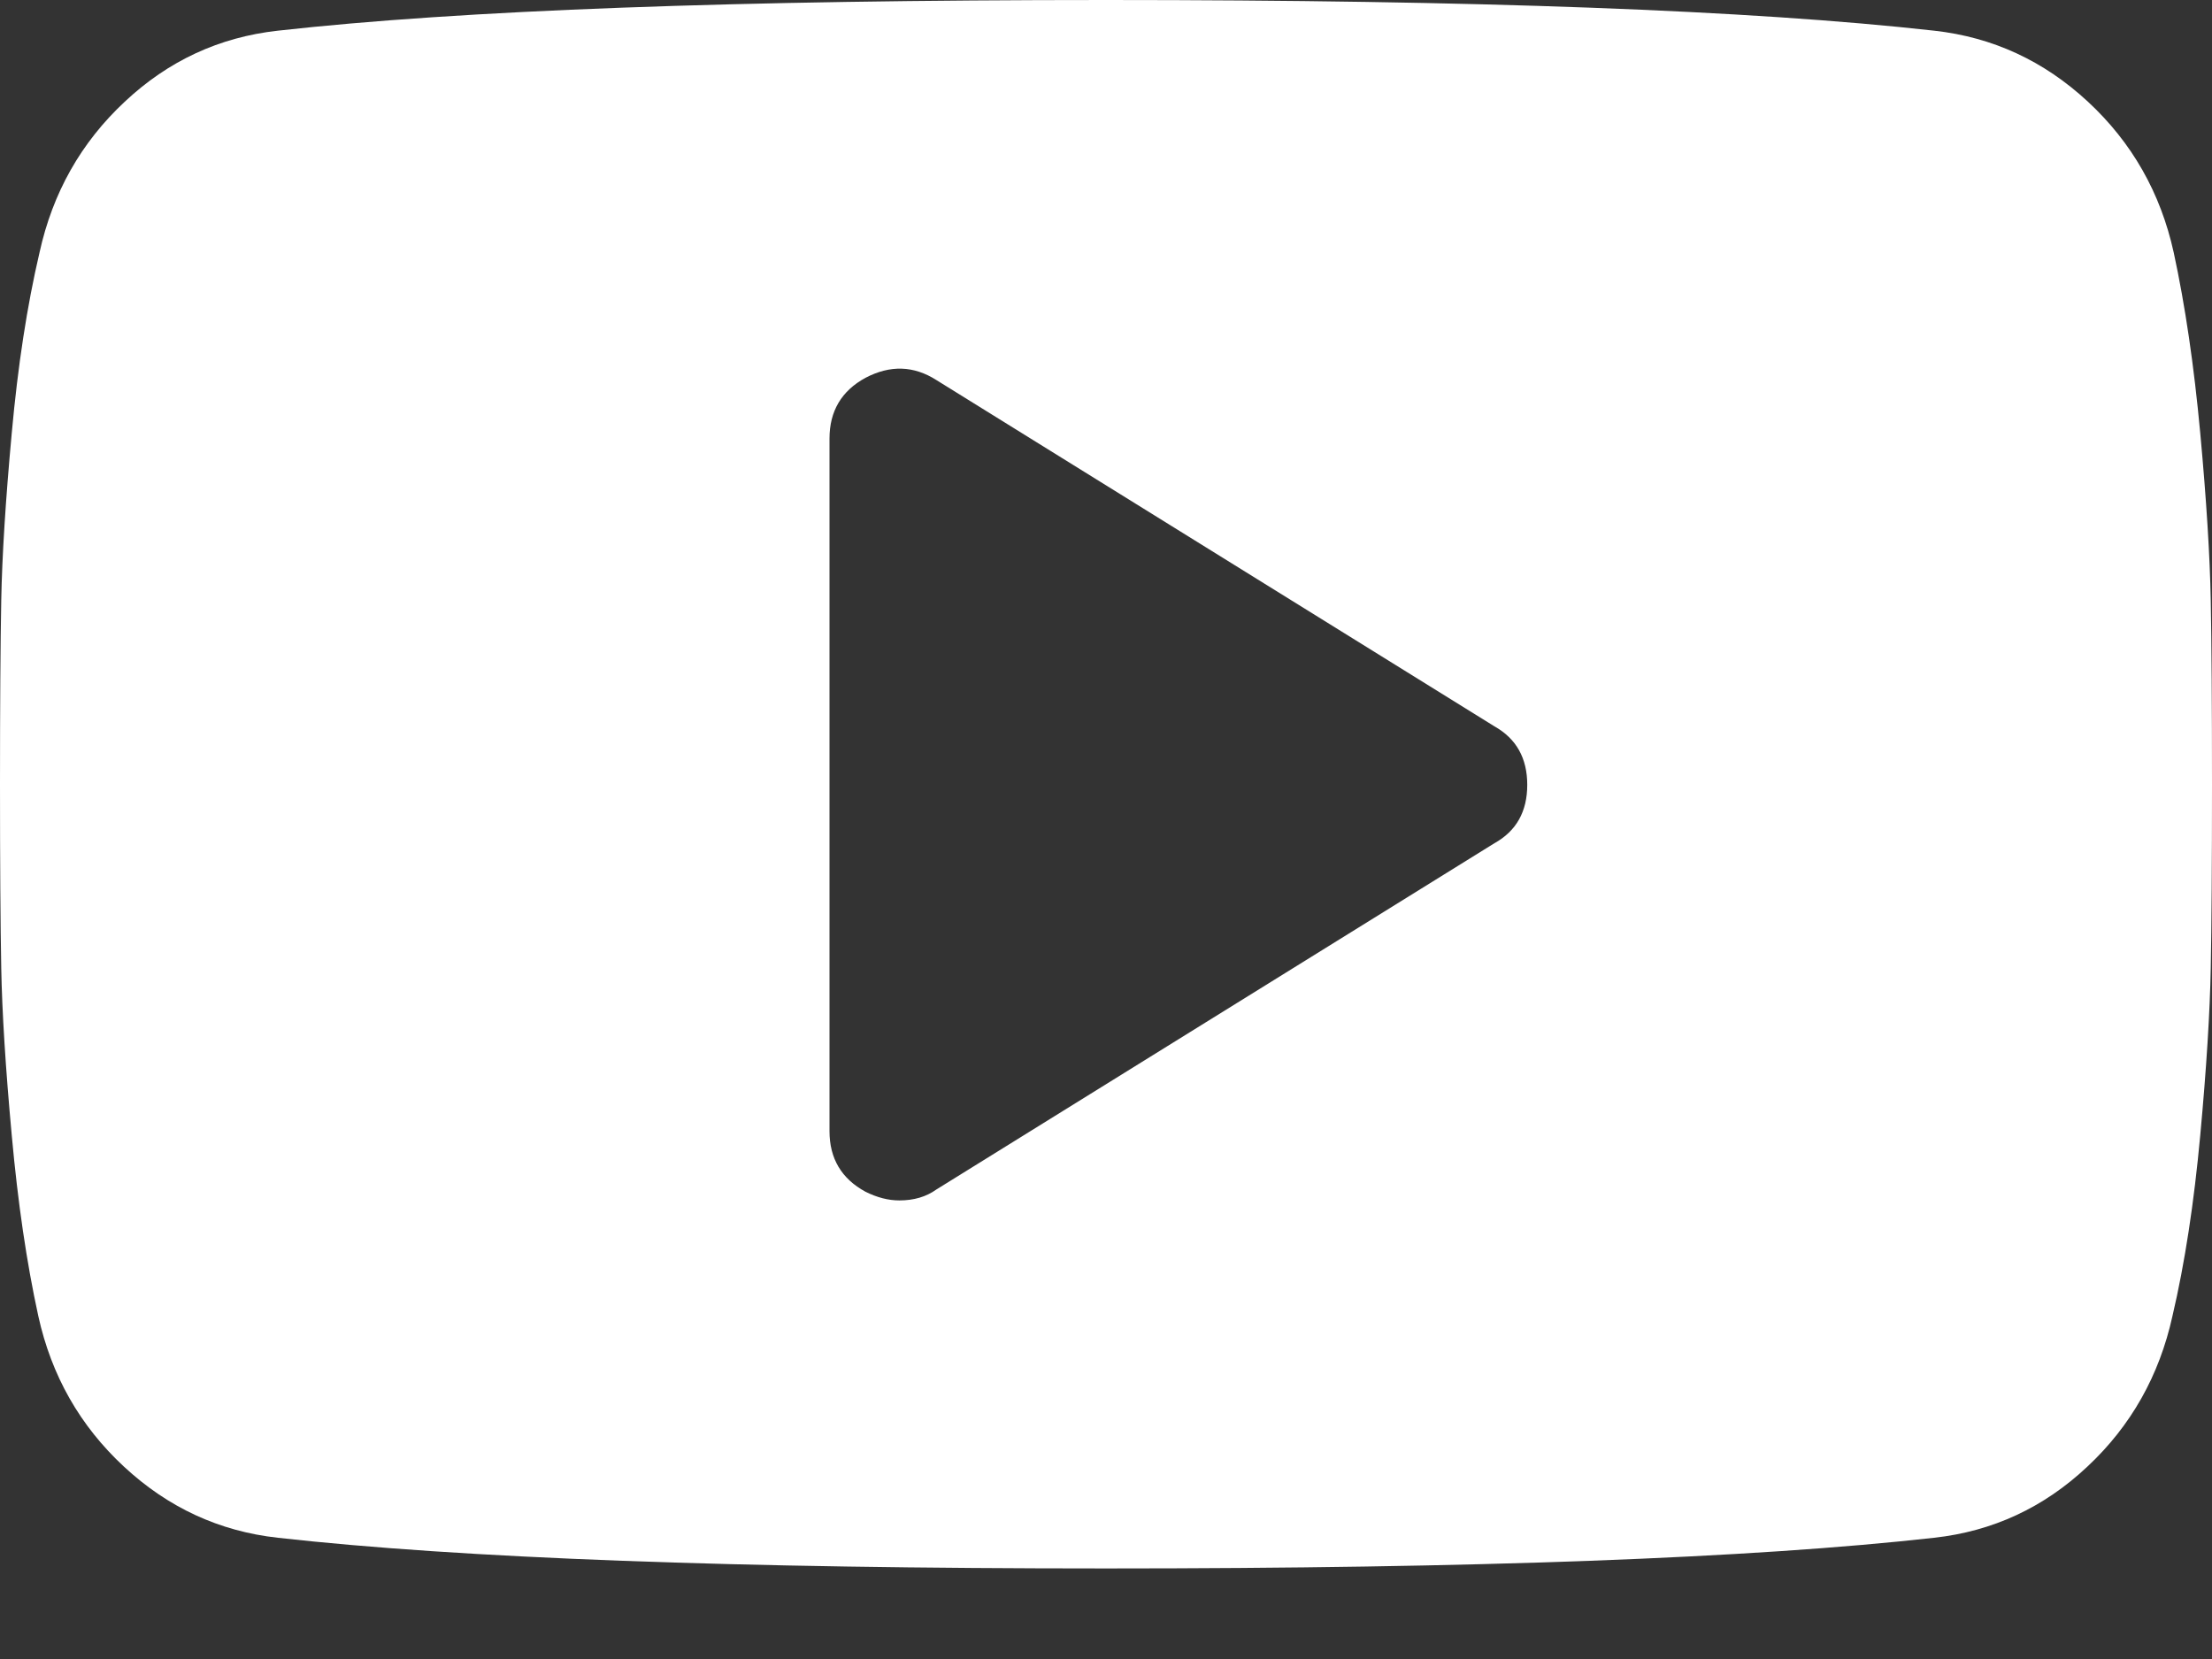 <?xml version="1.0" encoding="UTF-8"?>
<svg width="16px" height="12px" viewBox="0 0 16 12" version="1.1" xmlns="http://www.w3.org/2000/svg" xmlns:xlink="http://www.w3.org/1999/xlink">
    <rect x="0" y="0" width="16" height="12" fill="#333333" stroke="none"/>
    <!-- Generator: Sketch 53.2 (72643) - https://sketchapp.com -->
    <title>YouTube</title>
    <desc>Created with Sketch.</desc>
    <g id="Page-1" stroke="none" stroke-width="1" fill="none" fill-rule="evenodd">
        <g id="iKofe_start_m" transform="translate(-226, -621)" fill="#ffffff">
            <g id="Group-2" transform="translate(0, 587)">
                <g id="YouTube" transform="translate(226, 32)">
                    <path d="M15.991,6.343 C15.985,6.024 15.96,5.621 15.915,5.133 C15.87,4.646 15.806,4.21 15.723,3.826 C15.628,3.395 15.421,3.031 15.103,2.736 C14.784,2.44 14.414,2.269 13.991,2.222 C12.669,2.074 10.672,2 8,2 C5.327,2 3.33,2.074 2.009,2.222 C1.586,2.269 1.217,2.44 0.902,2.736 C0.586,3.031 0.381,3.394 0.286,3.826 C0.196,4.21 0.129,4.646 0.085,5.133 C0.04,5.621 0.015,6.024 0.009,6.343 C0.003,6.662 0,7.105 0,7.673 C0,8.24 0.003,8.683 0.009,9.002 C0.015,9.321 0.04,9.724 0.085,10.212 C0.129,10.699 0.193,11.135 0.277,11.519 C0.372,11.951 0.579,12.314 0.897,12.609 C1.216,12.905 1.586,13.076 2.009,13.123 C3.33,13.271 5.327,13.345 8,13.345 C10.673,13.345 12.67,13.271 13.991,13.123 C14.414,13.076 14.783,12.905 15.098,12.609 C15.414,12.314 15.619,11.95 15.714,11.519 C15.804,11.135 15.87,10.699 15.915,10.212 C15.96,9.725 15.985,9.321 15.991,9.002 C15.997,8.683 16,8.24 16,7.673 C16,7.105 15.997,6.662 15.991,6.343 L15.991,6.343 Z M10.81,8.099 L6.773,10.604 C6.699,10.657 6.61,10.683 6.505,10.683 C6.426,10.683 6.344,10.662 6.26,10.62 C6.087,10.526 6,10.38 6,10.182 L6,5.172 C6,4.974 6.087,4.827 6.26,4.733 C6.439,4.639 6.61,4.645 6.773,4.749 L10.81,7.254 C10.968,7.343 11.047,7.484 11.047,7.677 C11.047,7.87 10.968,8.011 10.81,8.099 L10.81,8.099 Z"></path>
                </g>
            </g>
        </g>
    </g>
</svg>